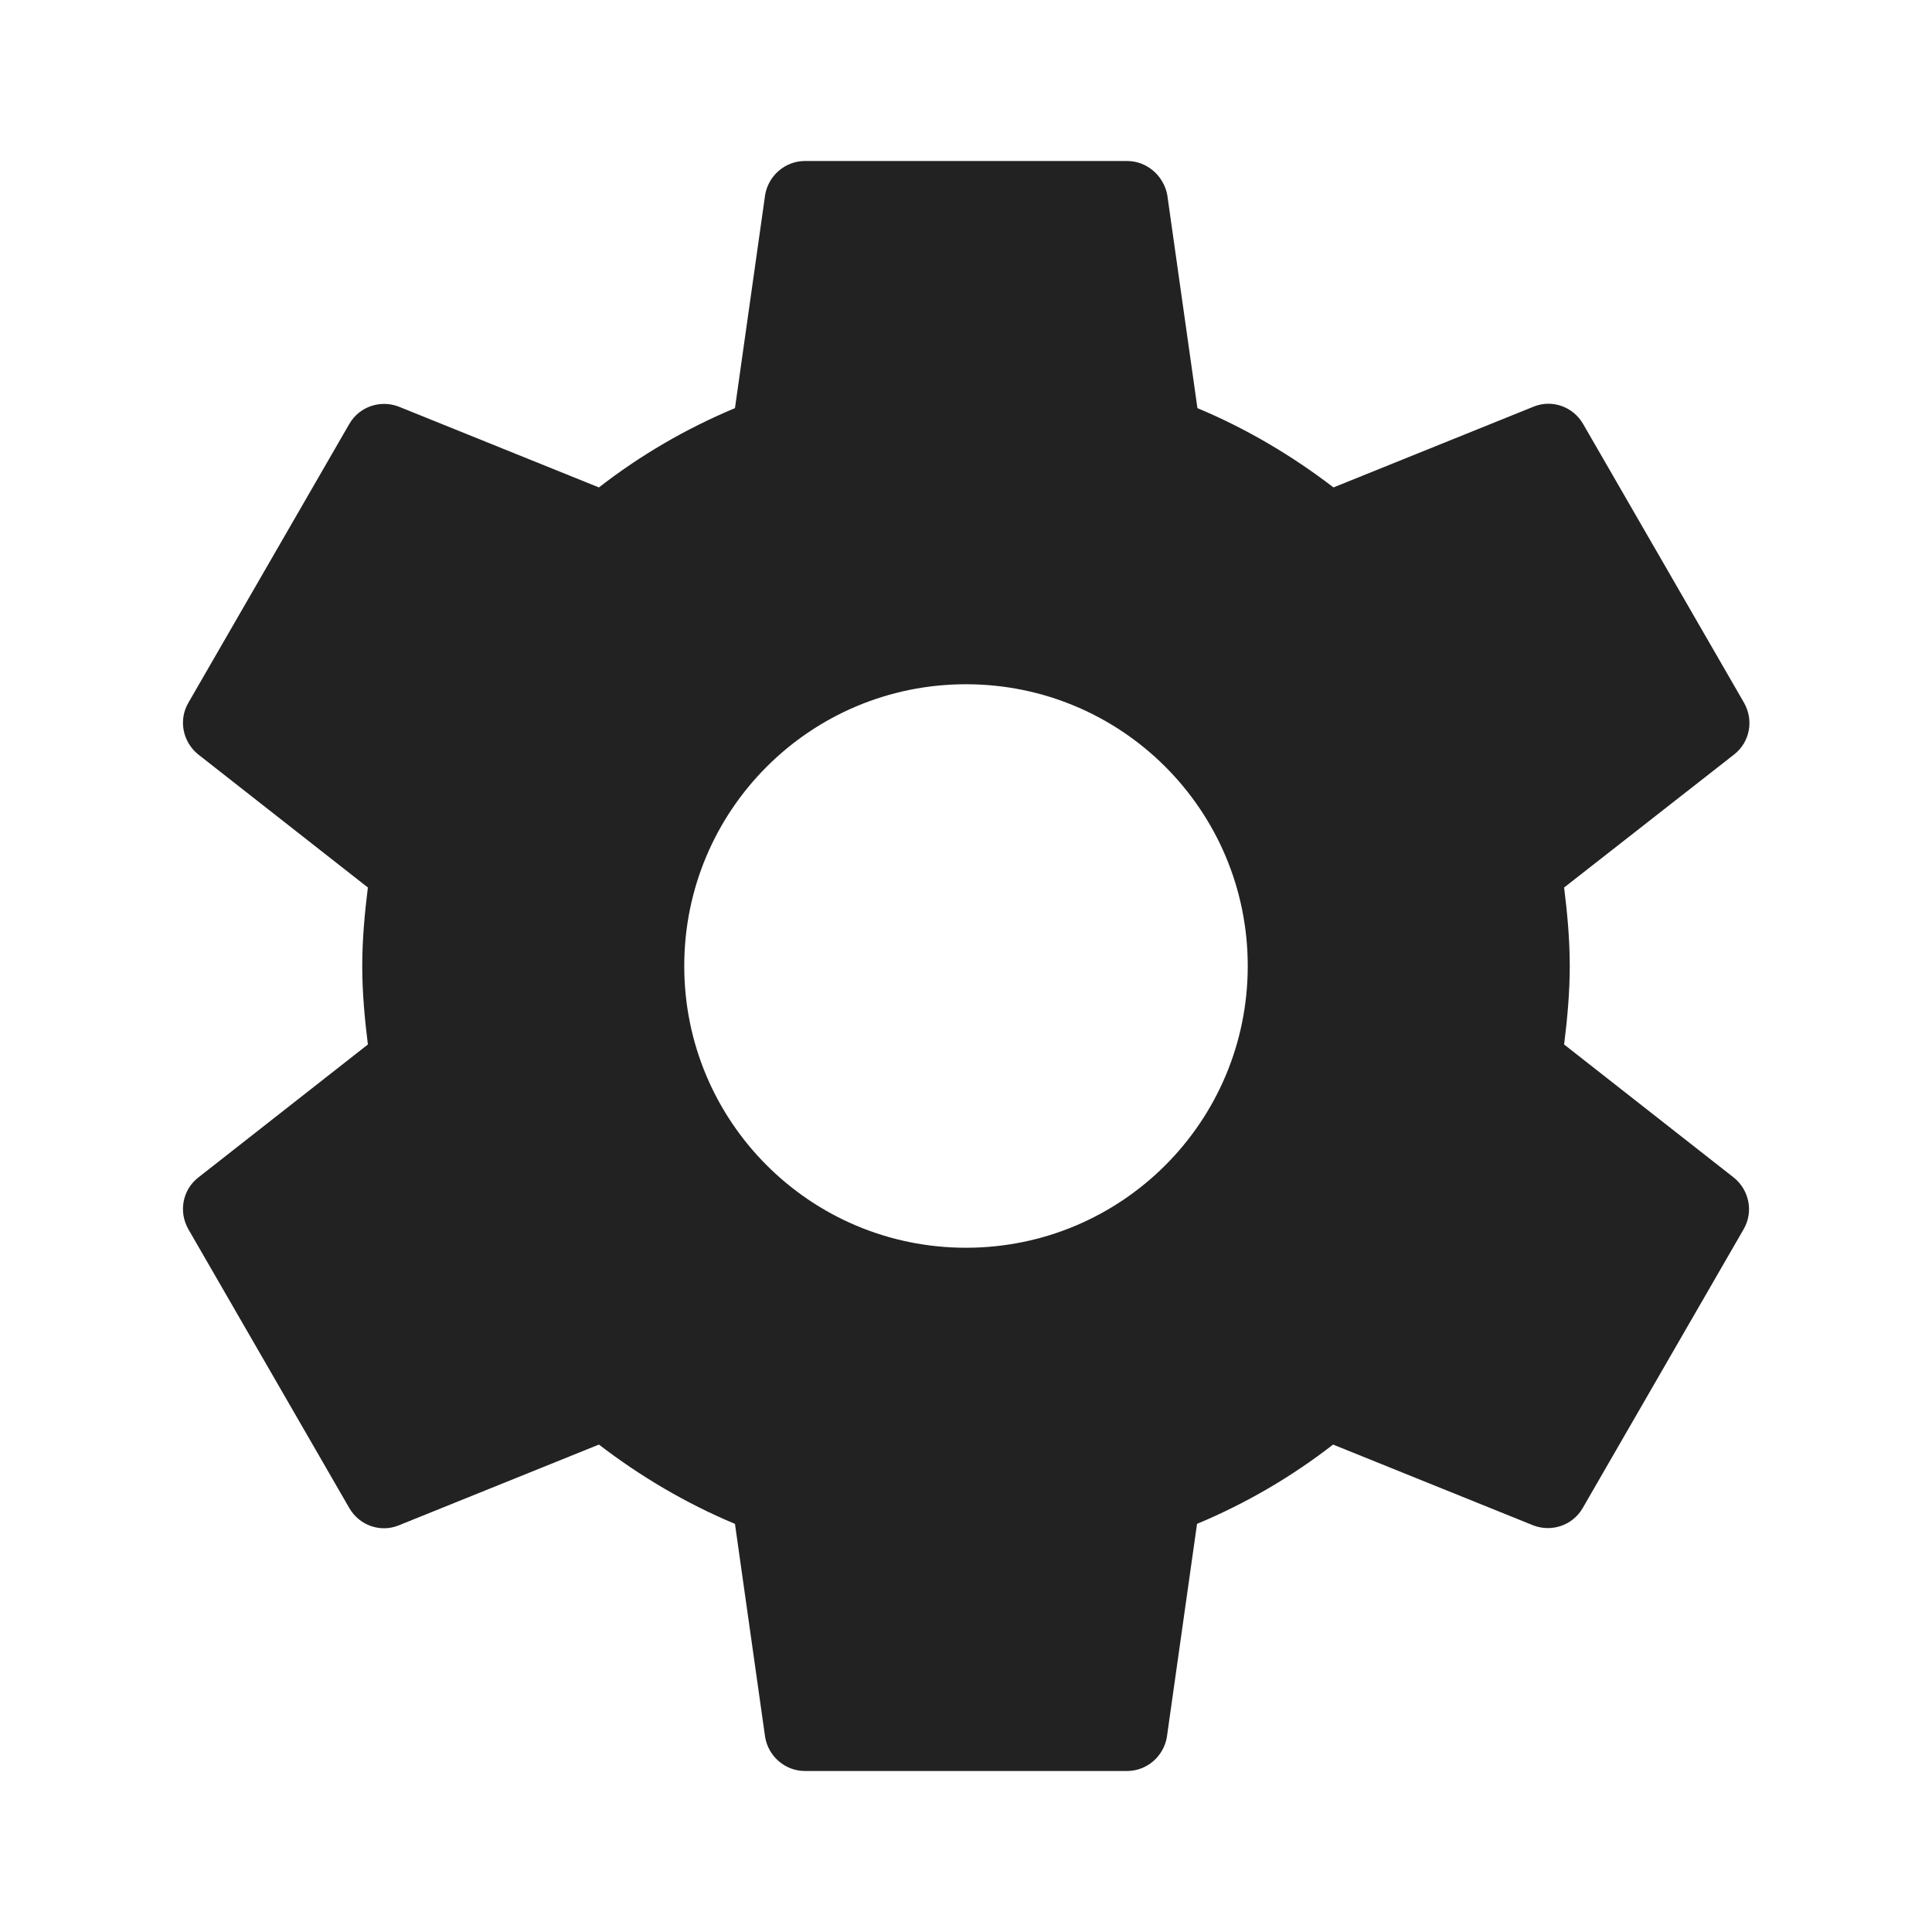 <svg width="48" height="48" xmlns="http://www.w3.org/2000/svg">

 <g>
  <title>background</title>
  <rect fill="none" id="canvas_background" height="402" width="582" y="-1" x="-1"/>
 </g>
 <g>
  <title>Layer 1</title>
  <path id="svg_1" fill="none" d="m0,0l48,0l0,48l-48,0l0,-48z"/>
  <path fill="#222222" id="svg_2" d="m38.86,25.95c0.08,-0.64 0.14,-1.29 0.14,-1.95s-0.06,-1.31 -0.14,-1.95l4.23,-3.31c0.38,-0.3 0.49,-0.84 0.24,-1.28l-4,-6.93c-0.25,-0.43 -0.77,-0.61 -1.22,-0.43l-4.98,2.01c-1.03,-0.79 -2.16,-1.46 -3.38,-1.97l-0.75,-5.3c-0.09,-0.47 -0.5,-0.84 -1,-0.84l-8,0c-0.5,0 -0.91,0.37 -0.99,0.84l-0.75,5.3c-1.22,0.51 -2.35,1.17 -3.38,1.97l-4.98,-2.01c-0.45,-0.17 -0.97,0 -1.22,0.43l-4,6.93c-0.25,0.43 -0.14,0.97 0.24,1.28l4.22,3.31c-0.08,0.64 -0.14,1.29 -0.14,1.95s0.06,1.31 0.14,1.95l-4.22,3.31c-0.38,0.3 -0.49,0.84 -0.24,1.28l4,6.93c0.25,0.43 0.77,0.61 1.22,0.43l4.98,-2.01c1.03,0.79 2.16,1.46 3.38,1.97l0.75,5.3c0.08,0.47 0.49,0.84 0.99,0.84l8,0c0.5,0 0.91,-0.37 0.99,-0.84l0.75,-5.3c1.22,-0.51 2.35,-1.17 3.38,-1.97l4.98,2.01c0.45,0.17 0.97,0 1.22,-0.43l4,-6.93c0.25,-0.43 0.14,-0.97 -0.24,-1.28l-4.22,-3.31zm-14.86,5.05c-3.87,0 -7,-3.13 -7,-7s3.13,-7 7,-7s7,3.13 7,7s-3.13,7 -7,7z"/>
 </g>
</svg>